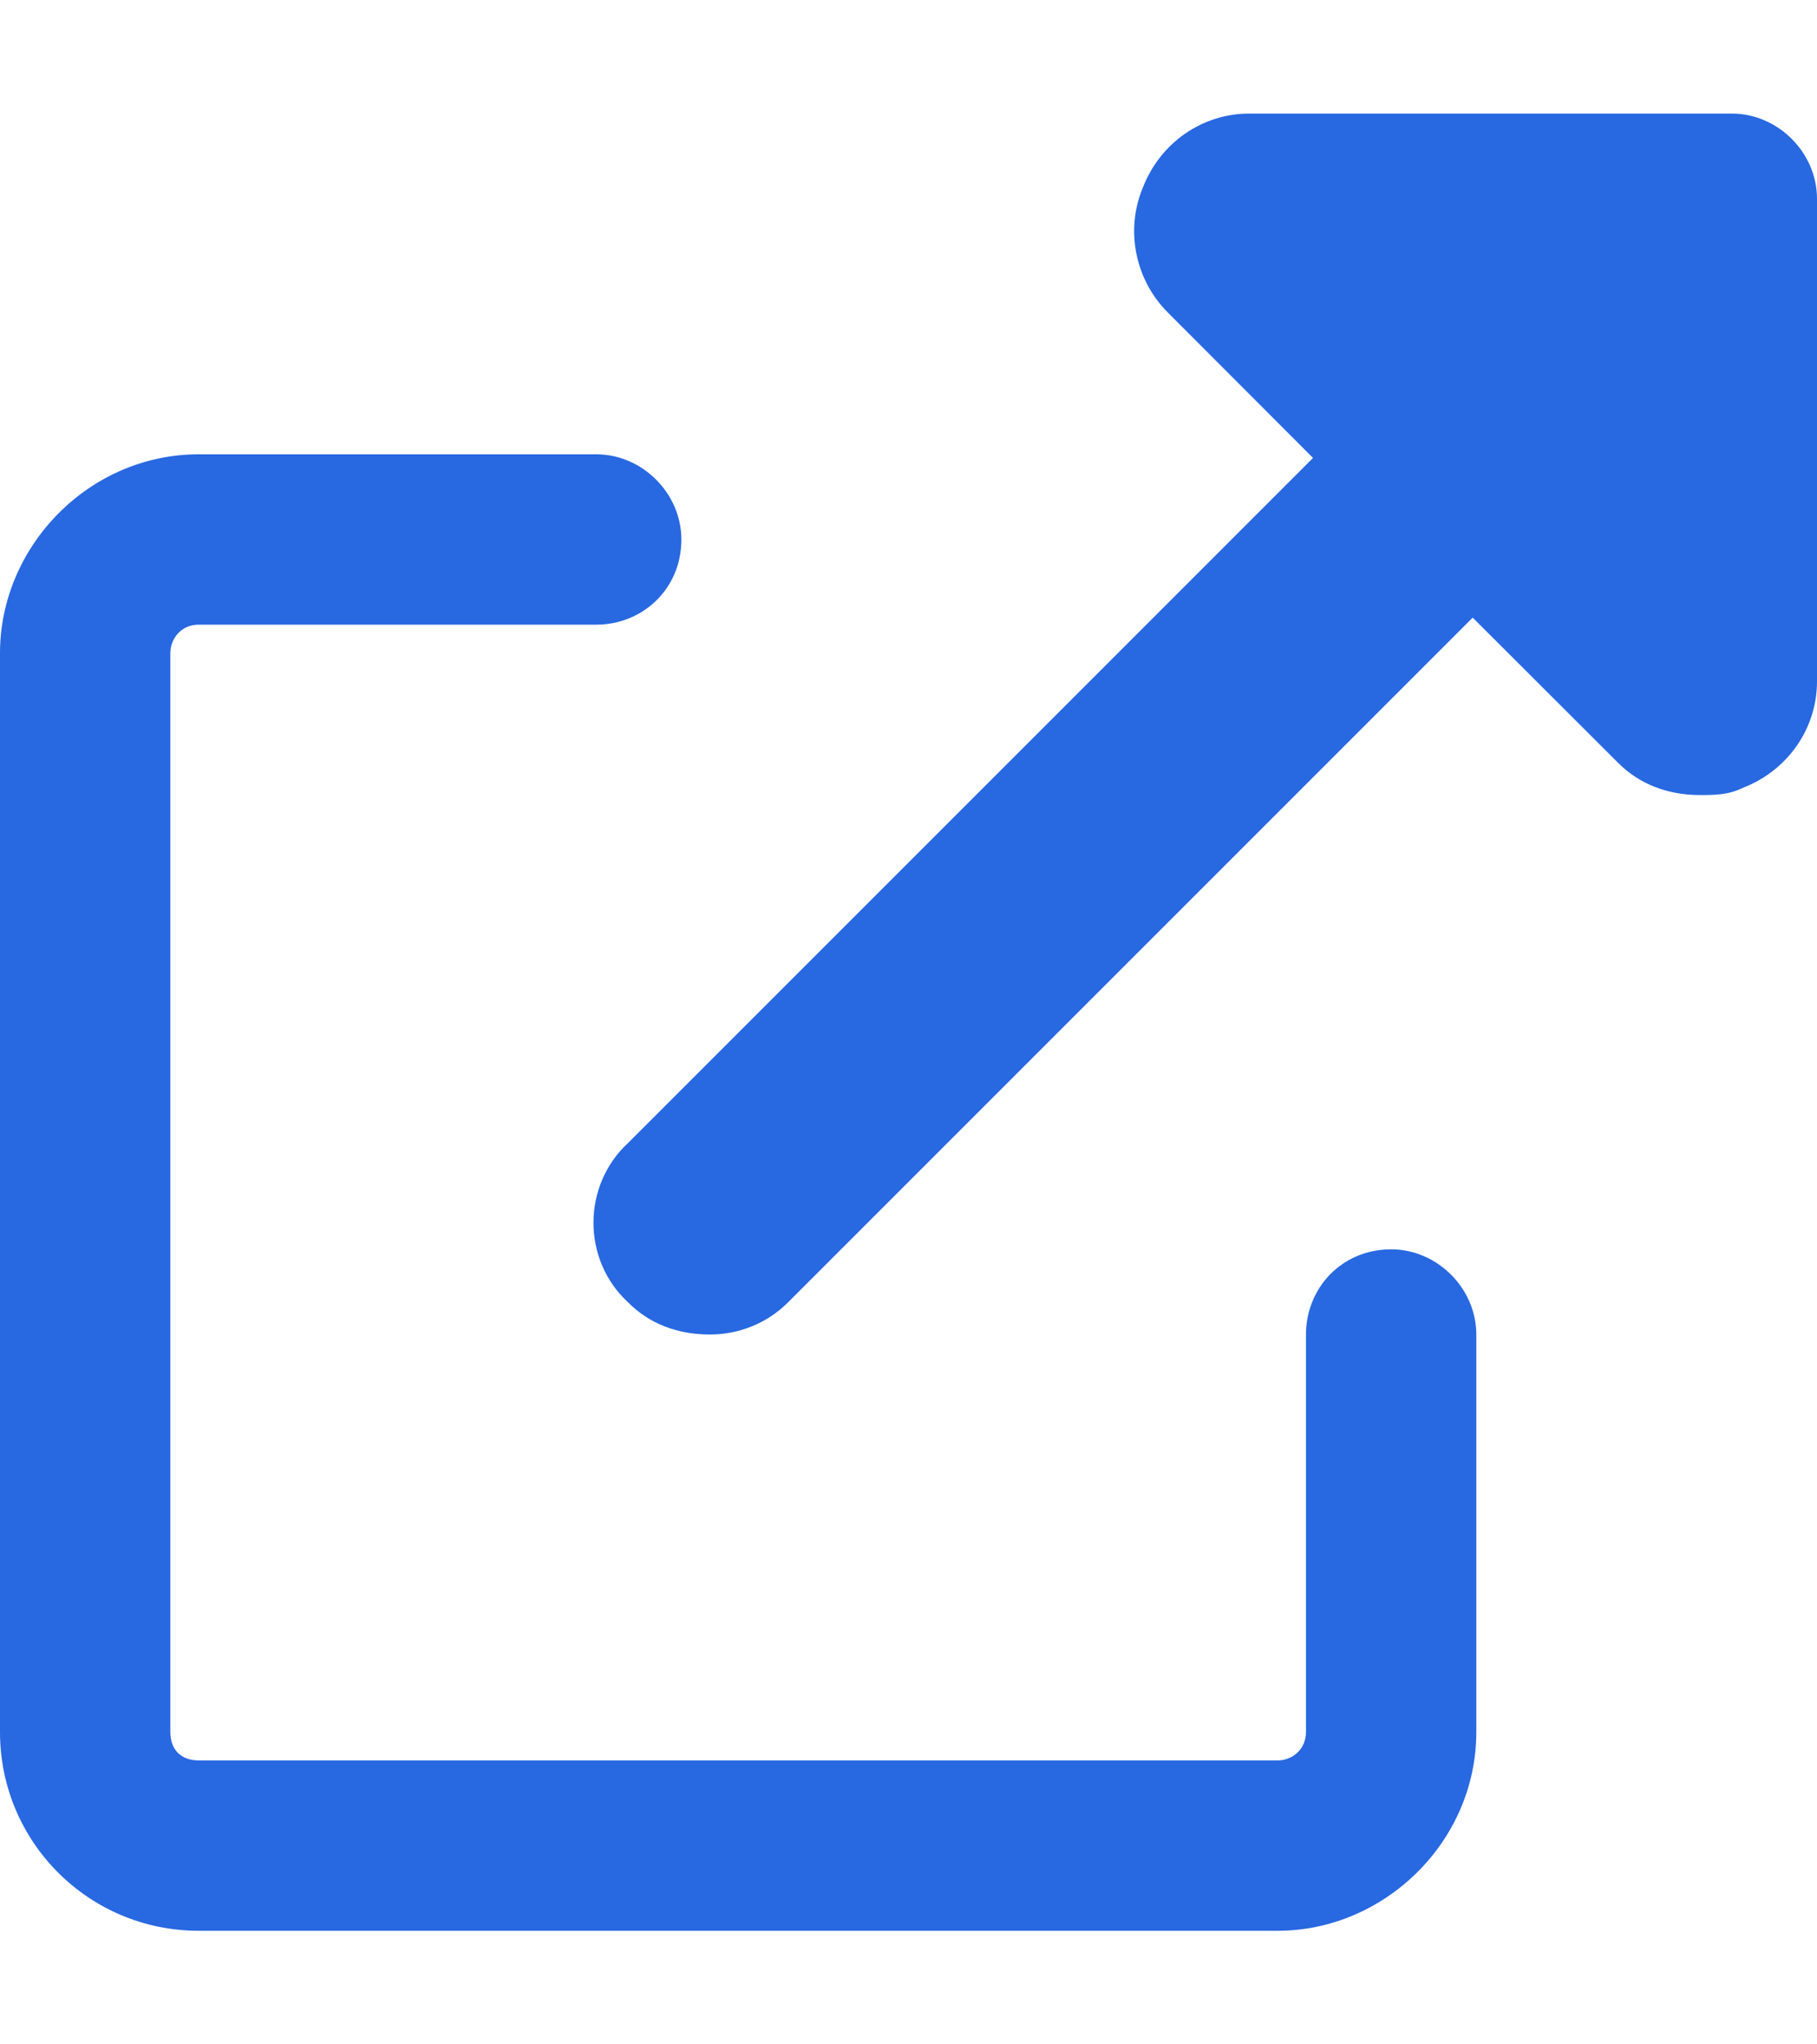 <svg width="8" height="9" viewBox="0 0 8 9" fill="none" xmlns="http://www.w3.org/2000/svg">
<path d="M7.625 0.5H5.5C5.297 0.5 5.109 0.625 5.031 0.828C4.953 1.016 5 1.234 5.141 1.375L5.781 2.016L2.766 5.031C2.562 5.219 2.562 5.547 2.766 5.734C2.859 5.828 2.984 5.875 3.125 5.875C3.25 5.875 3.375 5.828 3.469 5.734L6.484 2.719L7.125 3.359C7.219 3.453 7.344 3.5 7.484 3.5C7.547 3.5 7.609 3.5 7.672 3.469C7.875 3.391 8 3.203 8 3V0.875C8 0.672 7.828 0.5 7.625 0.5ZM6.125 5.5C5.906 5.5 5.75 5.672 5.75 5.875V7.625C5.75 7.703 5.688 7.75 5.625 7.75H0.875C0.797 7.75 0.75 7.703 0.75 7.625V2.875C0.75 2.812 0.797 2.75 0.875 2.75H2.625C2.828 2.75 3 2.594 3 2.375C3 2.172 2.828 2 2.625 2H0.875C0.391 2 0 2.406 0 2.875V7.625C0 8.109 0.391 8.5 0.875 8.5H5.625C6.094 8.5 6.5 8.109 6.5 7.625V5.875C6.5 5.672 6.328 5.5 6.125 5.5Z" fill="#2868E1"/>
</svg>
